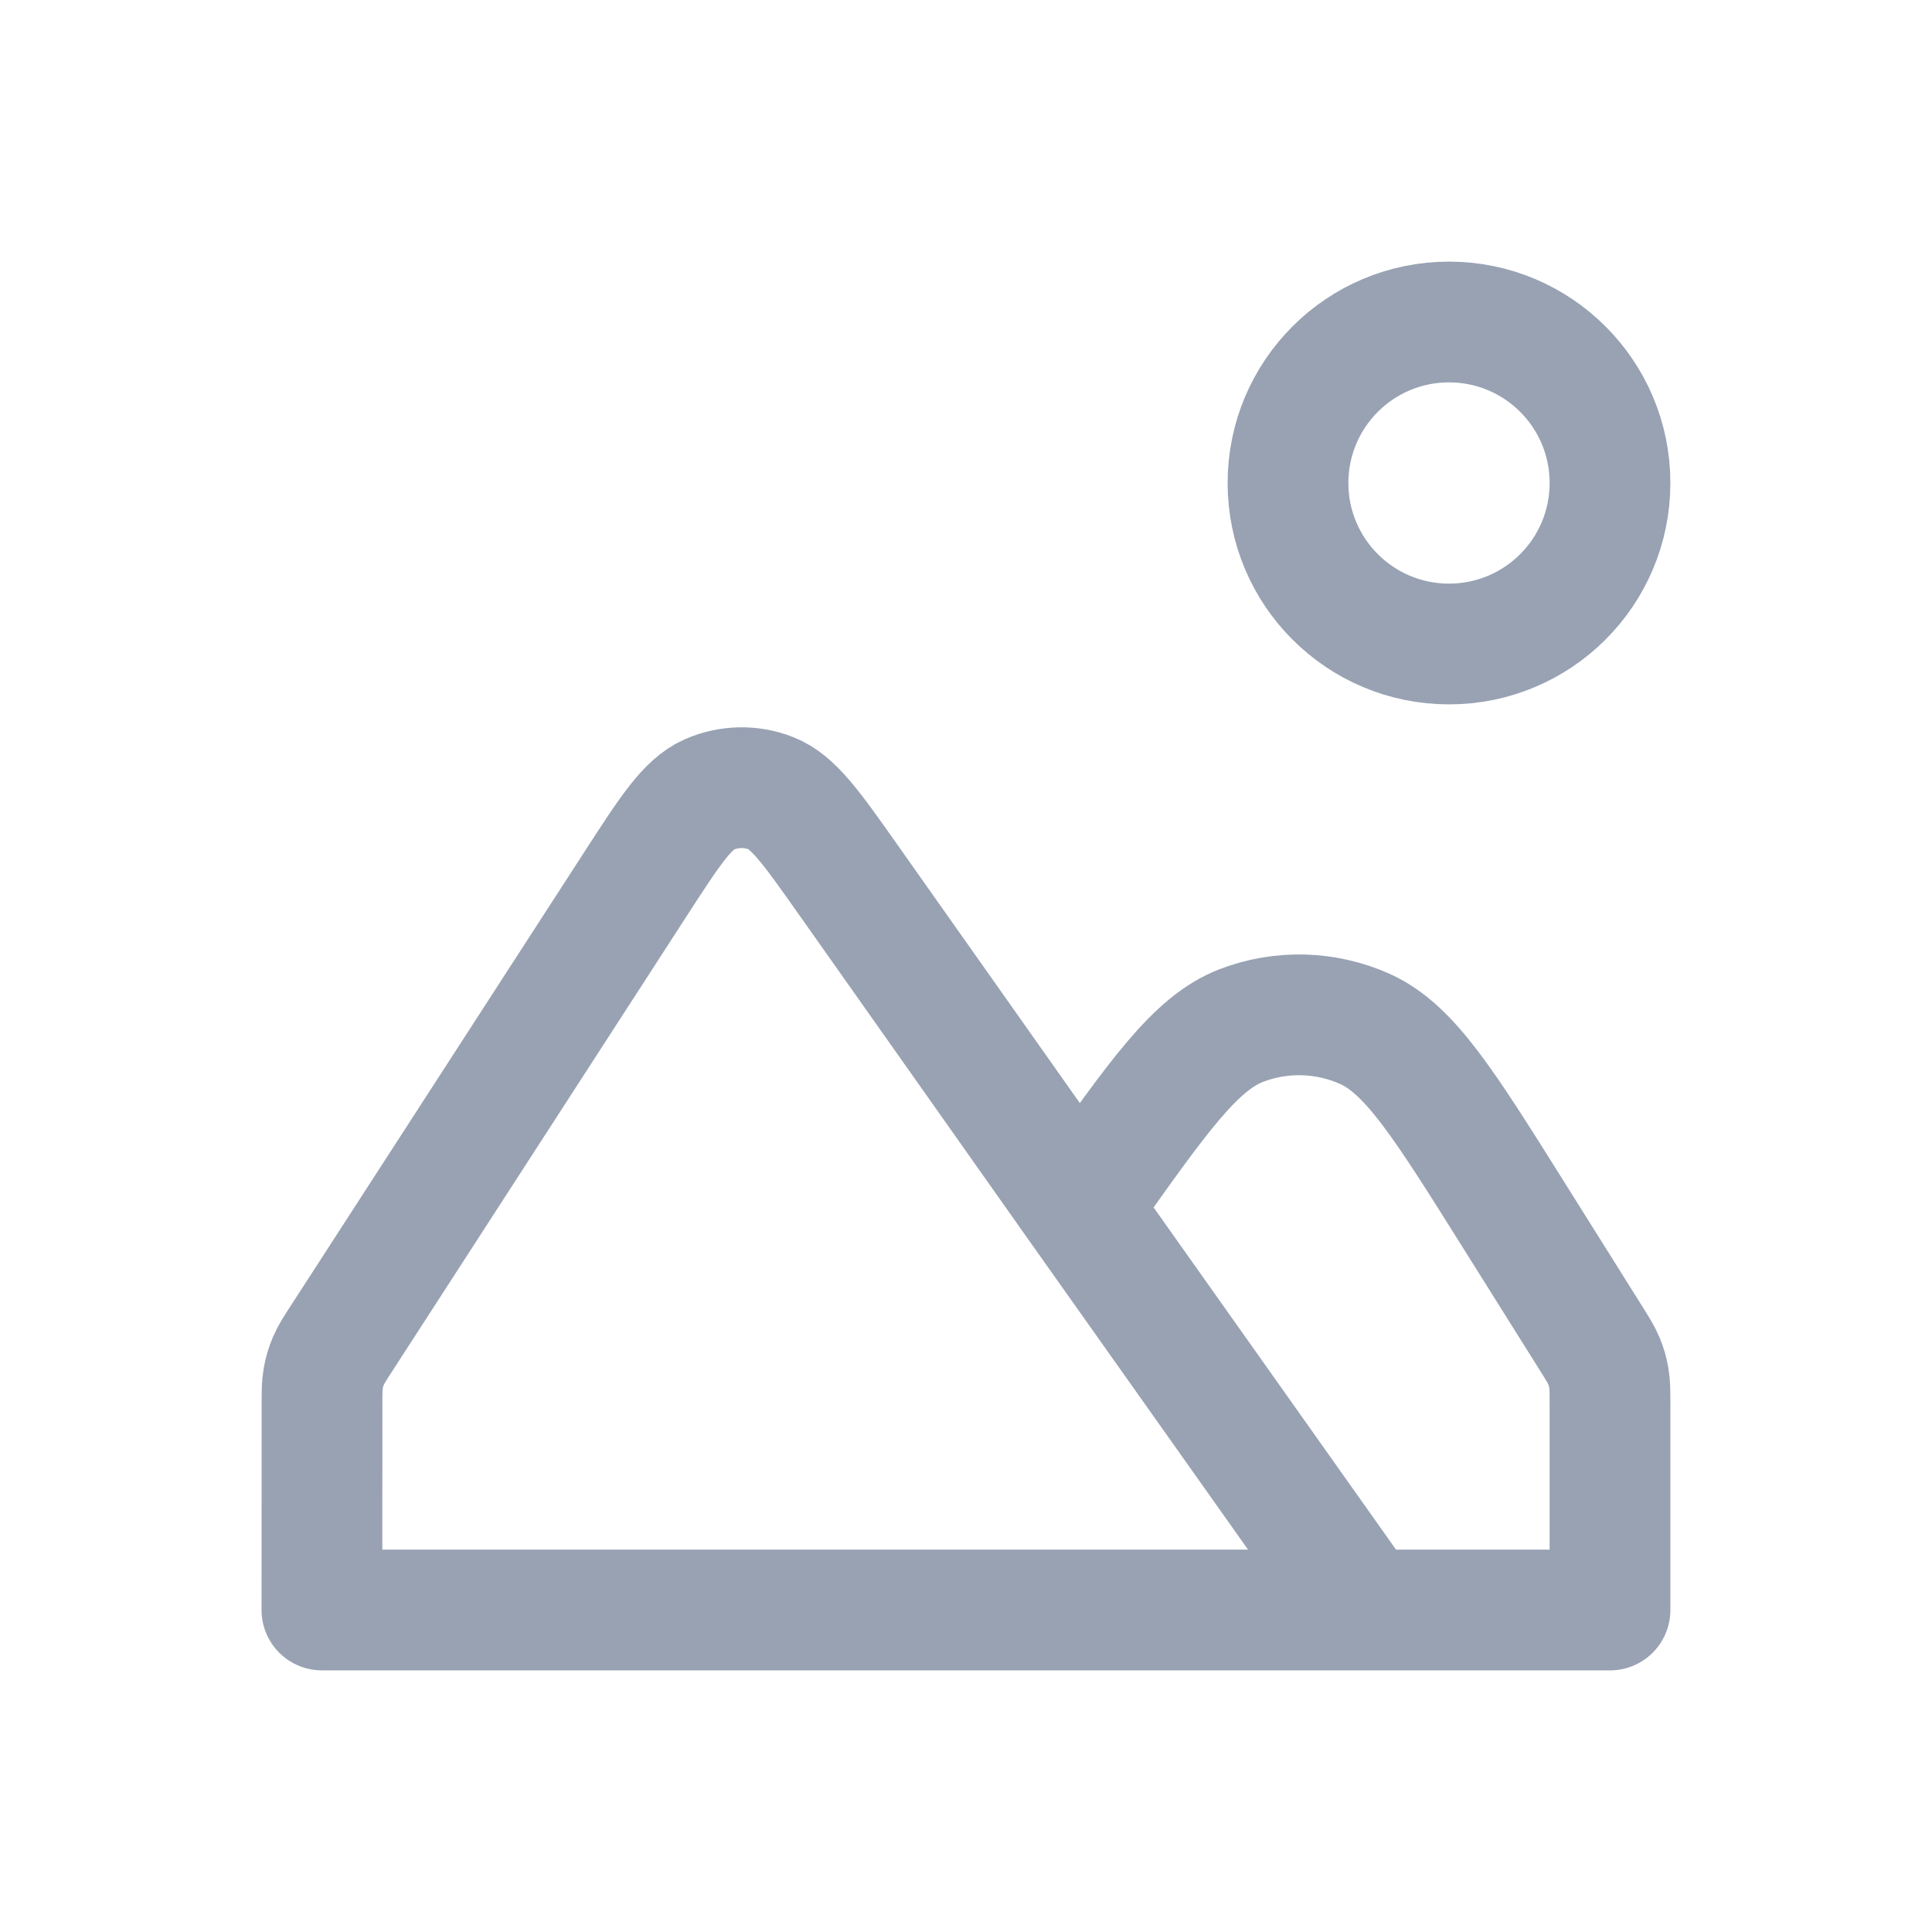 <svg width="24" height="24" viewBox="0 0 24 24" fill="none" xmlns="http://www.w3.org/2000/svg">
<path d="M13.412 15L10.541 10.934C10.084 10.286 9.856 9.962 9.575 9.853C9.329 9.757 9.055 9.763 8.813 9.868C8.537 9.989 8.322 10.321 7.891 10.987L4.257 16.604C4.161 16.751 4.114 16.825 4.08 16.904C4.05 16.975 4.028 17.048 4.015 17.124C4 17.209 4 17.297 4 17.472L3.999 20H20L20 17.46C20 17.289 20 17.203 19.986 17.12C19.974 17.047 19.953 16.975 19.924 16.905C19.892 16.828 19.846 16.755 19.755 16.61L18.789 15.07C17.936 13.71 17.509 13.029 16.954 12.781C16.469 12.564 15.917 12.549 15.421 12.739C14.854 12.957 14.391 13.613 13.464 14.926L13.412 15ZM13.412 15L16.954 20M20 6C20 7.105 19.105 8 18 8C16.895 8 16 7.105 16 6C16 4.895 16.895 4 18 4C19.105 4 20 4.895 20 6Z" stroke="#98A2B3" stroke-width="1.5" stroke-linecap="round" stroke-linejoin="round"/>
</svg>
